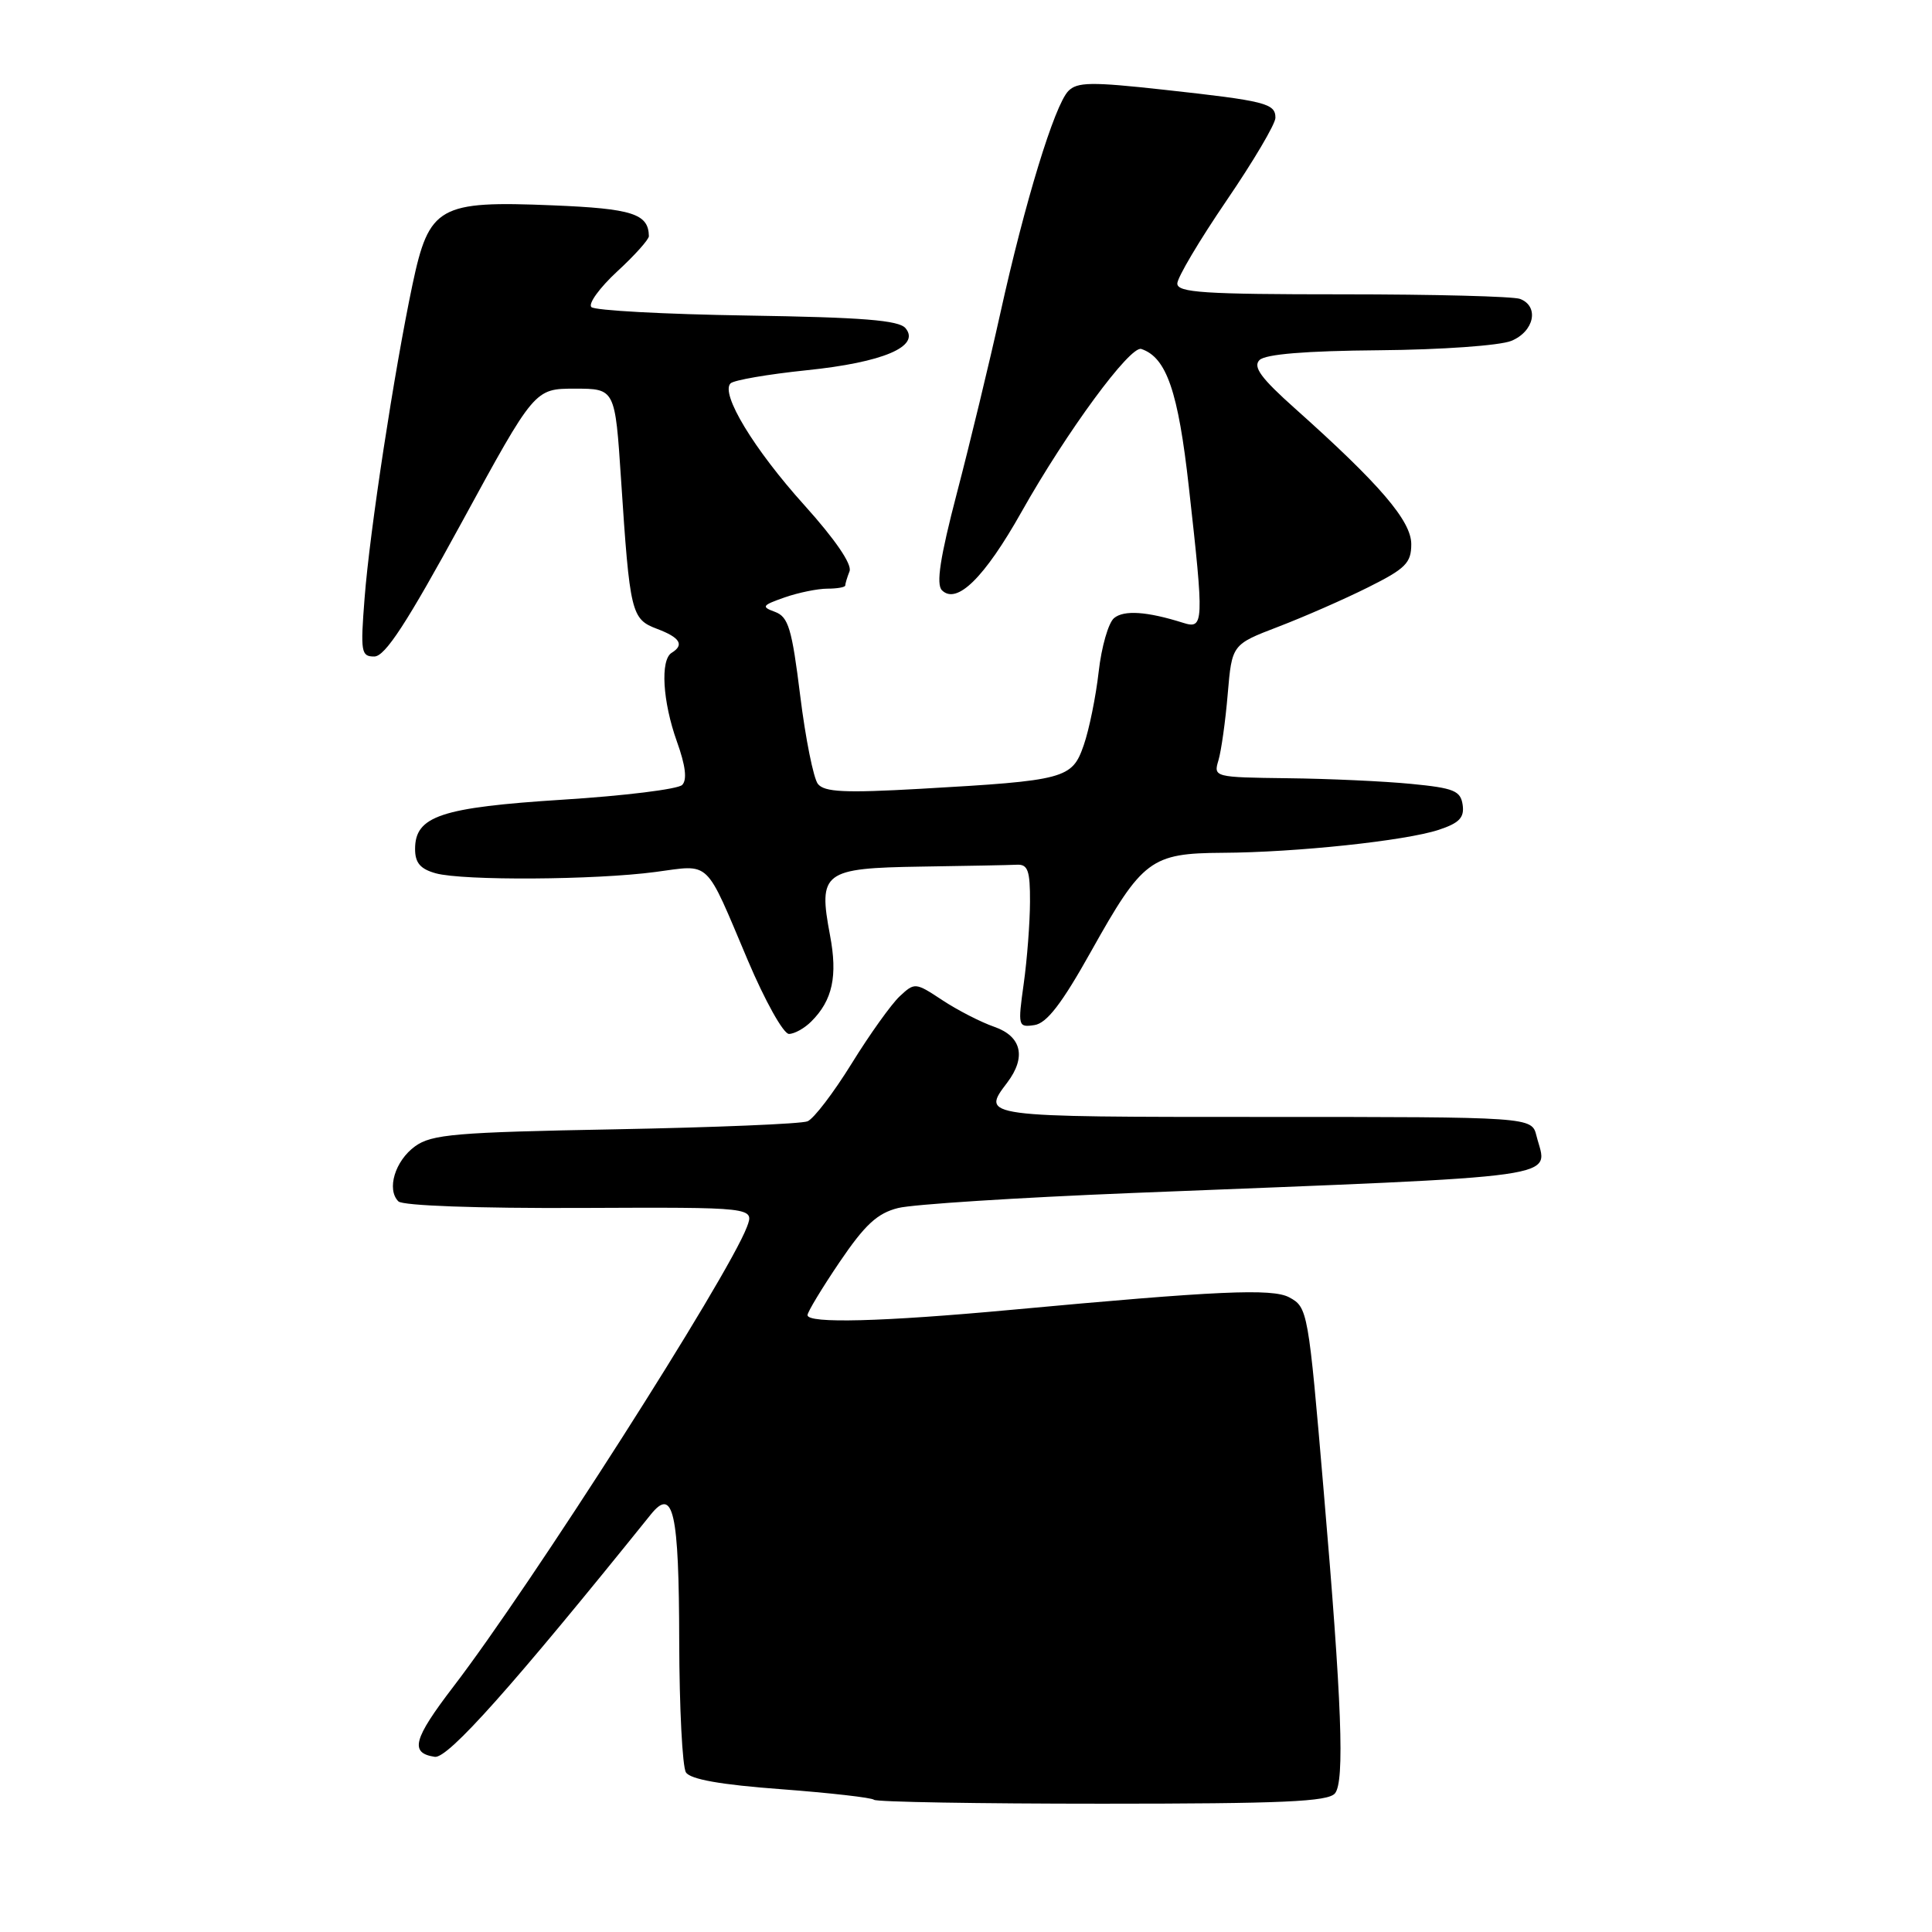 <?xml version="1.0" encoding="UTF-8" standalone="no"?>
<!DOCTYPE svg PUBLIC "-//W3C//DTD SVG 1.1//EN" "http://www.w3.org/Graphics/SVG/1.1/DTD/svg11.dtd" >
<svg xmlns="http://www.w3.org/2000/svg" xmlns:xlink="http://www.w3.org/1999/xlink" version="1.1" viewBox="0 0 256 256">
 <g >
 <path fill="currentColor"
d=" M 176.89 237.63 C 178.19 236.07 177.80 225.62 175.39 197.50 C 173.36 173.65 173.28 173.22 170.82 171.90 C 168.57 170.70 161.31 171.03 134.00 173.56 C 116.91 175.14 107.00 175.40 107.00 174.26 C 107.00 173.85 108.91 170.69 111.25 167.23 C 114.60 162.29 116.24 160.76 119.00 160.07 C 120.92 159.58 134.88 158.69 150.00 158.08 C 208.96 155.73 205.04 156.29 203.59 150.50 C 202.96 148.00 202.96 148.00 167.48 148.00 C 129.85 148.00 130.00 148.02 133.47 143.44 C 136.01 140.08 135.37 137.32 131.75 136.06 C 129.96 135.44 126.87 133.85 124.87 132.53 C 121.30 130.17 121.20 130.16 119.21 132.02 C 118.10 133.06 115.23 137.07 112.84 140.94 C 110.45 144.80 107.83 148.24 107.00 148.58 C 106.17 148.92 94.70 149.39 81.50 149.64 C 60.37 150.03 57.20 150.30 55.00 151.89 C 52.34 153.82 51.20 157.60 52.79 159.19 C 53.36 159.76 63.25 160.12 76.86 160.06 C 99.96 159.96 99.96 159.96 98.97 162.58 C 96.43 169.25 70.38 210.05 60.06 223.51 C 54.75 230.45 54.26 232.29 57.61 232.79 C 59.35 233.05 67.92 223.44 86.24 200.67 C 89.22 196.97 89.97 200.31 90.00 217.50 C 90.02 226.30 90.42 234.11 90.89 234.85 C 91.47 235.77 95.51 236.49 103.52 237.08 C 110.00 237.57 115.53 238.20 115.81 238.48 C 116.10 238.77 129.70 239.00 146.04 239.00 C 169.97 239.00 175.98 238.73 176.89 237.63 Z  M 107.51 135.34 C 110.32 132.54 111.01 129.33 109.98 123.92 C 108.40 115.55 109.08 115.03 122.04 114.83 C 128.07 114.74 133.79 114.63 134.75 114.58 C 136.20 114.51 136.50 115.37 136.48 119.50 C 136.47 122.25 136.10 127.12 135.65 130.33 C 134.86 135.99 134.90 136.15 137.06 135.83 C 138.70 135.59 140.69 133.01 144.58 126.05 C 151.39 113.88 152.50 113.06 162.00 113.00 C 171.76 112.95 186.21 111.41 190.63 109.96 C 193.36 109.06 194.05 108.34 193.81 106.65 C 193.54 104.78 192.66 104.42 187.00 103.87 C 183.43 103.52 176.06 103.18 170.63 103.12 C 160.89 103.00 160.78 102.97 161.45 100.75 C 161.82 99.51 162.38 95.55 162.68 91.95 C 163.24 85.40 163.24 85.40 169.37 83.05 C 172.74 81.76 178.09 79.42 181.25 77.84 C 186.25 75.35 187.00 74.60 187.00 72.10 C 187.00 69.02 182.83 64.16 171.61 54.14 C 167.09 50.11 165.99 48.61 166.89 47.71 C 167.67 46.93 172.99 46.49 182.78 46.41 C 190.99 46.34 198.72 45.79 200.25 45.17 C 203.29 43.93 203.99 40.60 201.42 39.61 C 200.55 39.27 189.97 39.00 177.92 39.00 C 159.55 39.00 156.00 38.77 156.00 37.57 C 156.00 36.78 158.93 31.85 162.50 26.61 C 166.07 21.38 169.00 16.43 169.00 15.61 C 169.00 13.70 167.71 13.37 154.21 11.89 C 144.59 10.83 142.72 10.86 141.55 12.07 C 139.72 13.98 135.80 26.79 132.55 41.50 C 131.09 48.10 128.50 58.81 126.80 65.31 C 124.57 73.84 124.02 77.42 124.81 78.21 C 126.77 80.17 130.45 76.55 135.35 67.84 C 141.35 57.18 149.76 45.75 151.23 46.24 C 154.57 47.36 156.12 51.87 157.53 64.55 C 159.56 82.69 159.53 83.40 156.75 82.52 C 151.99 81.02 148.93 80.81 147.62 81.90 C 146.87 82.52 145.95 85.72 145.58 89.01 C 145.21 92.29 144.32 96.67 143.60 98.74 C 142.06 103.19 141.19 103.43 121.97 104.52 C 111.92 105.09 109.23 104.96 108.37 103.87 C 107.79 103.11 106.73 97.85 106.03 92.17 C 104.93 83.30 104.47 81.74 102.70 81.08 C 100.84 80.40 100.97 80.21 103.97 79.16 C 105.80 78.52 108.36 78.00 109.65 78.00 C 110.94 78.00 112.00 77.81 112.00 77.58 C 112.00 77.35 112.25 76.50 112.57 75.69 C 112.92 74.77 110.65 71.46 106.60 66.96 C 99.89 59.52 95.44 52.16 96.80 50.80 C 97.23 50.37 101.76 49.59 106.88 49.06 C 117.02 48.02 121.99 45.90 119.99 43.49 C 119.11 42.43 114.34 42.05 99.01 41.81 C 88.09 41.64 78.80 41.14 78.36 40.69 C 77.91 40.25 79.45 38.13 81.77 35.98 C 84.10 33.84 85.99 31.72 85.98 31.29 C 85.93 28.33 83.79 27.64 73.27 27.21 C 58.14 26.58 56.86 27.31 54.66 37.69 C 52.24 49.17 48.99 70.37 48.31 79.25 C 47.75 86.41 47.85 87.00 49.60 86.99 C 51.03 86.98 53.90 82.57 61.17 69.24 C 70.84 51.50 70.84 51.50 76.17 51.50 C 81.50 51.50 81.50 51.50 82.29 63.50 C 83.46 81.27 83.64 82.04 87.07 83.33 C 90.12 84.48 90.71 85.45 89.00 86.50 C 87.47 87.44 87.80 92.96 89.69 98.25 C 90.84 101.45 91.07 103.33 90.39 104.01 C 89.83 104.57 82.72 105.45 74.59 105.96 C 58.42 106.99 55.00 108.13 55.00 112.50 C 55.00 114.34 55.70 115.15 57.75 115.72 C 61.37 116.71 78.83 116.61 86.85 115.54 C 94.27 114.56 93.34 113.67 99.09 127.25 C 101.36 132.61 103.81 137.00 104.54 137.00 C 105.26 137.00 106.60 136.26 107.51 135.34 Z "/>
</g>
</svg>